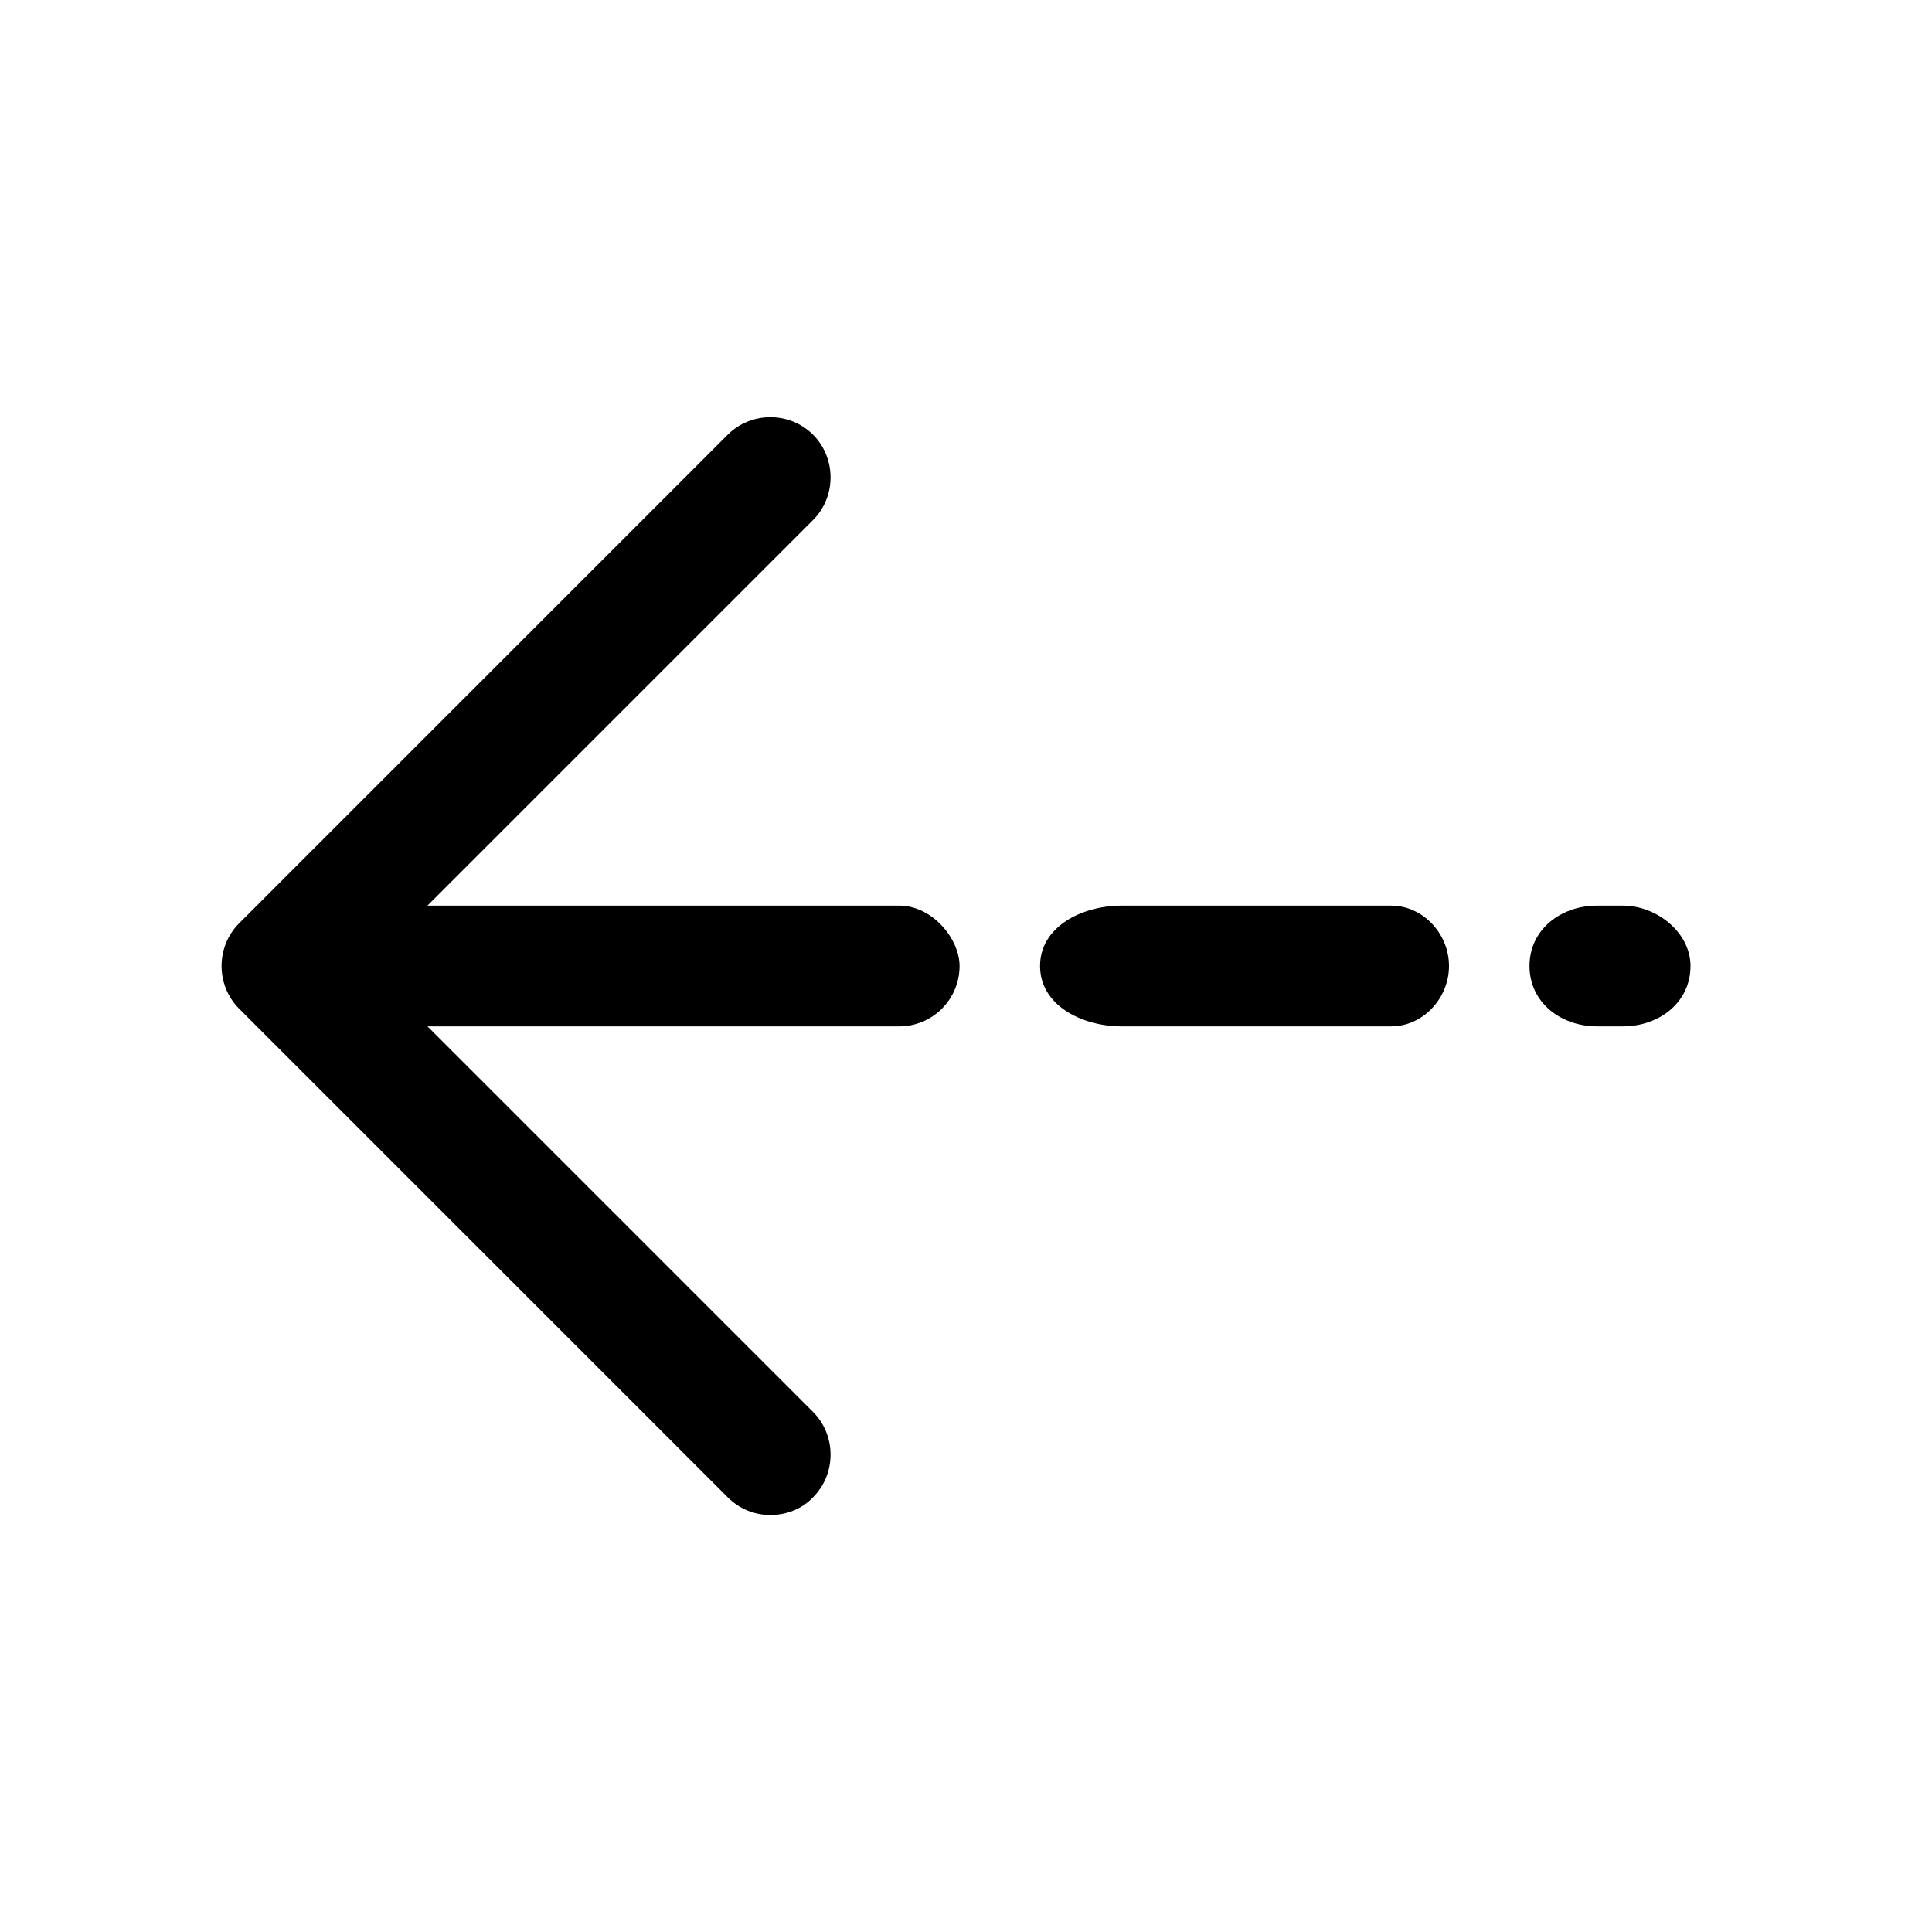 <svg width="24" height="24" viewBox="0 0 24 24" fill="none" xmlns="http://www.w3.org/2000/svg">
<path d="M9.57 18.82C9.38 18.82 9.19 18.75 9.04 18.6L2.97 12.53C2.68 12.24 2.68 11.76 2.97 11.47L9.04 5.4C9.33 5.11 9.81 5.11 10.1 5.4C10.39 5.69 10.39 6.17 10.1 6.46L4.56 12L10.1 17.54C10.39 17.83 10.39 18.31 10.1 18.6C9.96 18.75 9.76 18.82 9.57 18.82Z" fill="black"/>
<path d="M18 12C18 12.399 17.679 12.75 17.28 12.75H13.933C13.443 12.75 12.92 12.491 12.92 12V12V12C12.92 11.509 13.443 11.25 13.933 11.25H17.28C17.679 11.25 18 11.601 18 12V12V12Z" fill="black"/>
<path d="M21 12C21 12.453 20.612 12.75 20.159 12.75H19.841C19.388 12.75 19 12.453 19 12V12V12C19 11.547 19.388 11.25 19.841 11.25H20.162C20.58 11.25 21 11.583 21 12V12V12Z" fill="black"/>
<rect x="2.92" y="11.25" width="9" height="1.5" rx="0.75" fill="black"/>
</svg>
